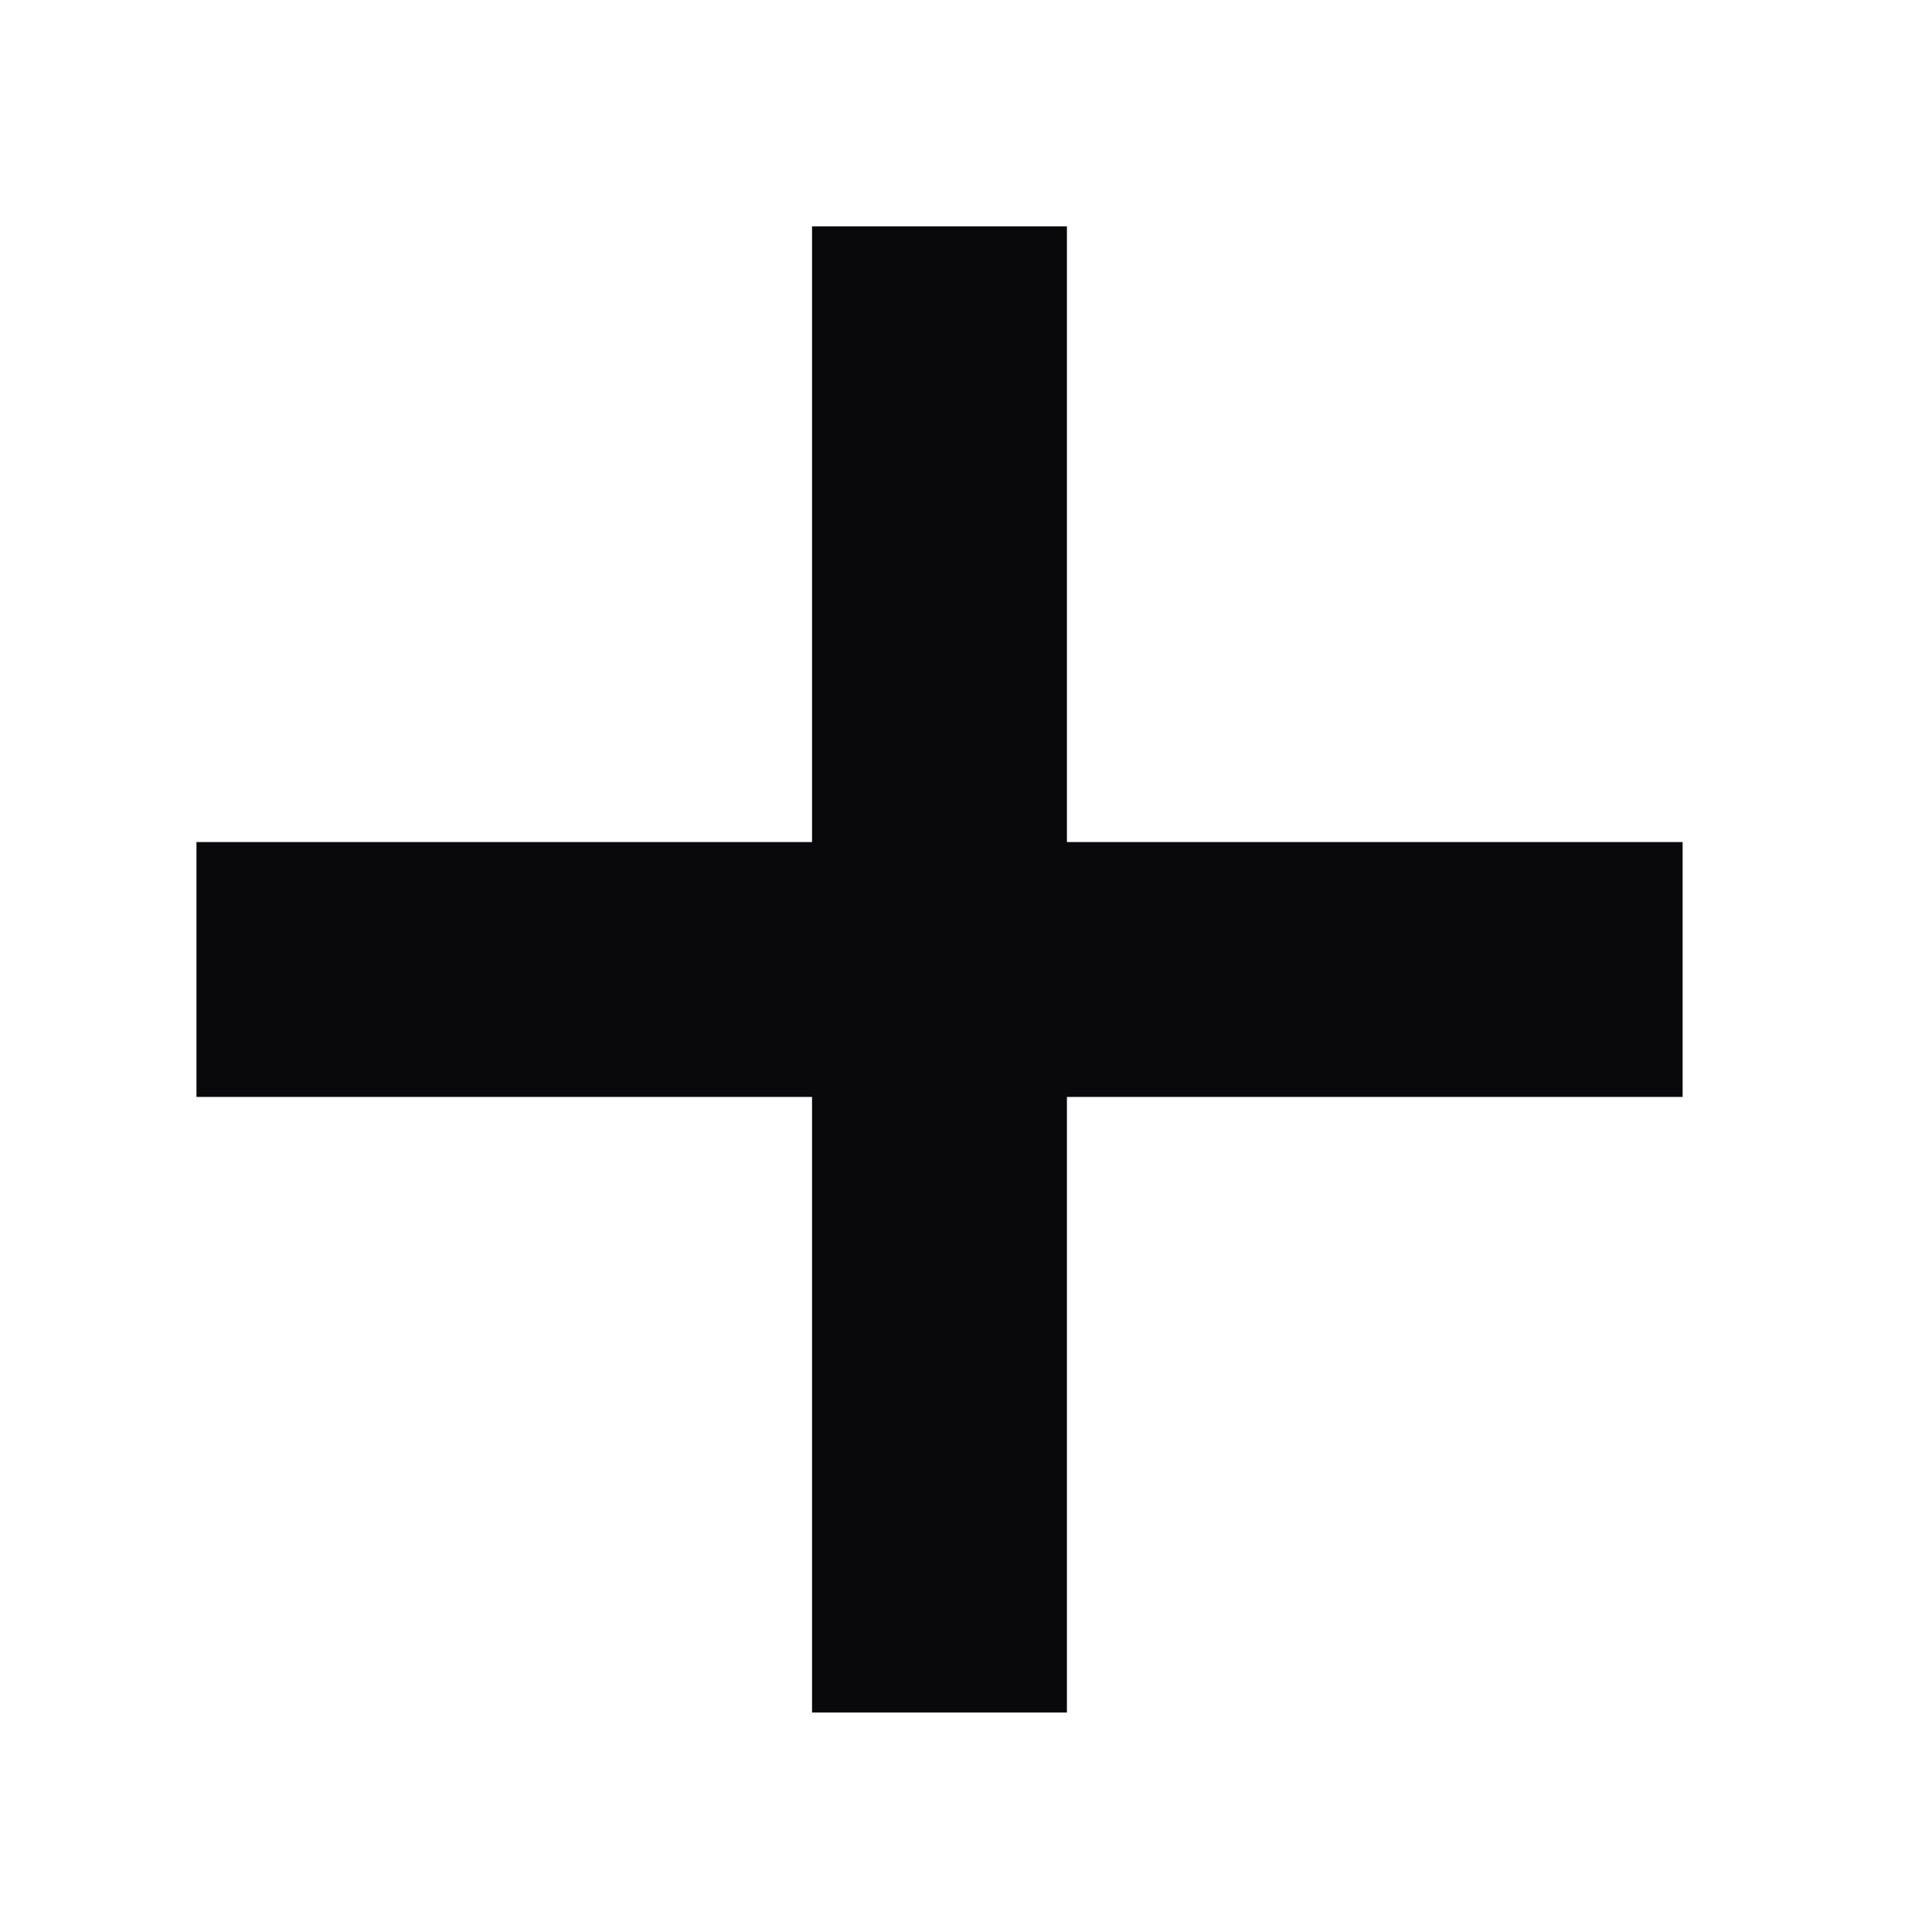 <svg width="13" height="13" viewBox="0 0 13 13" fill="none" xmlns="http://www.w3.org/2000/svg">
<path d="M11.322 7.381H7.179V11.523H5.464V7.381H1.322V5.666H5.464V1.523H7.179V5.666H11.322V7.381Z" fill="#09090B"/>
</svg>
